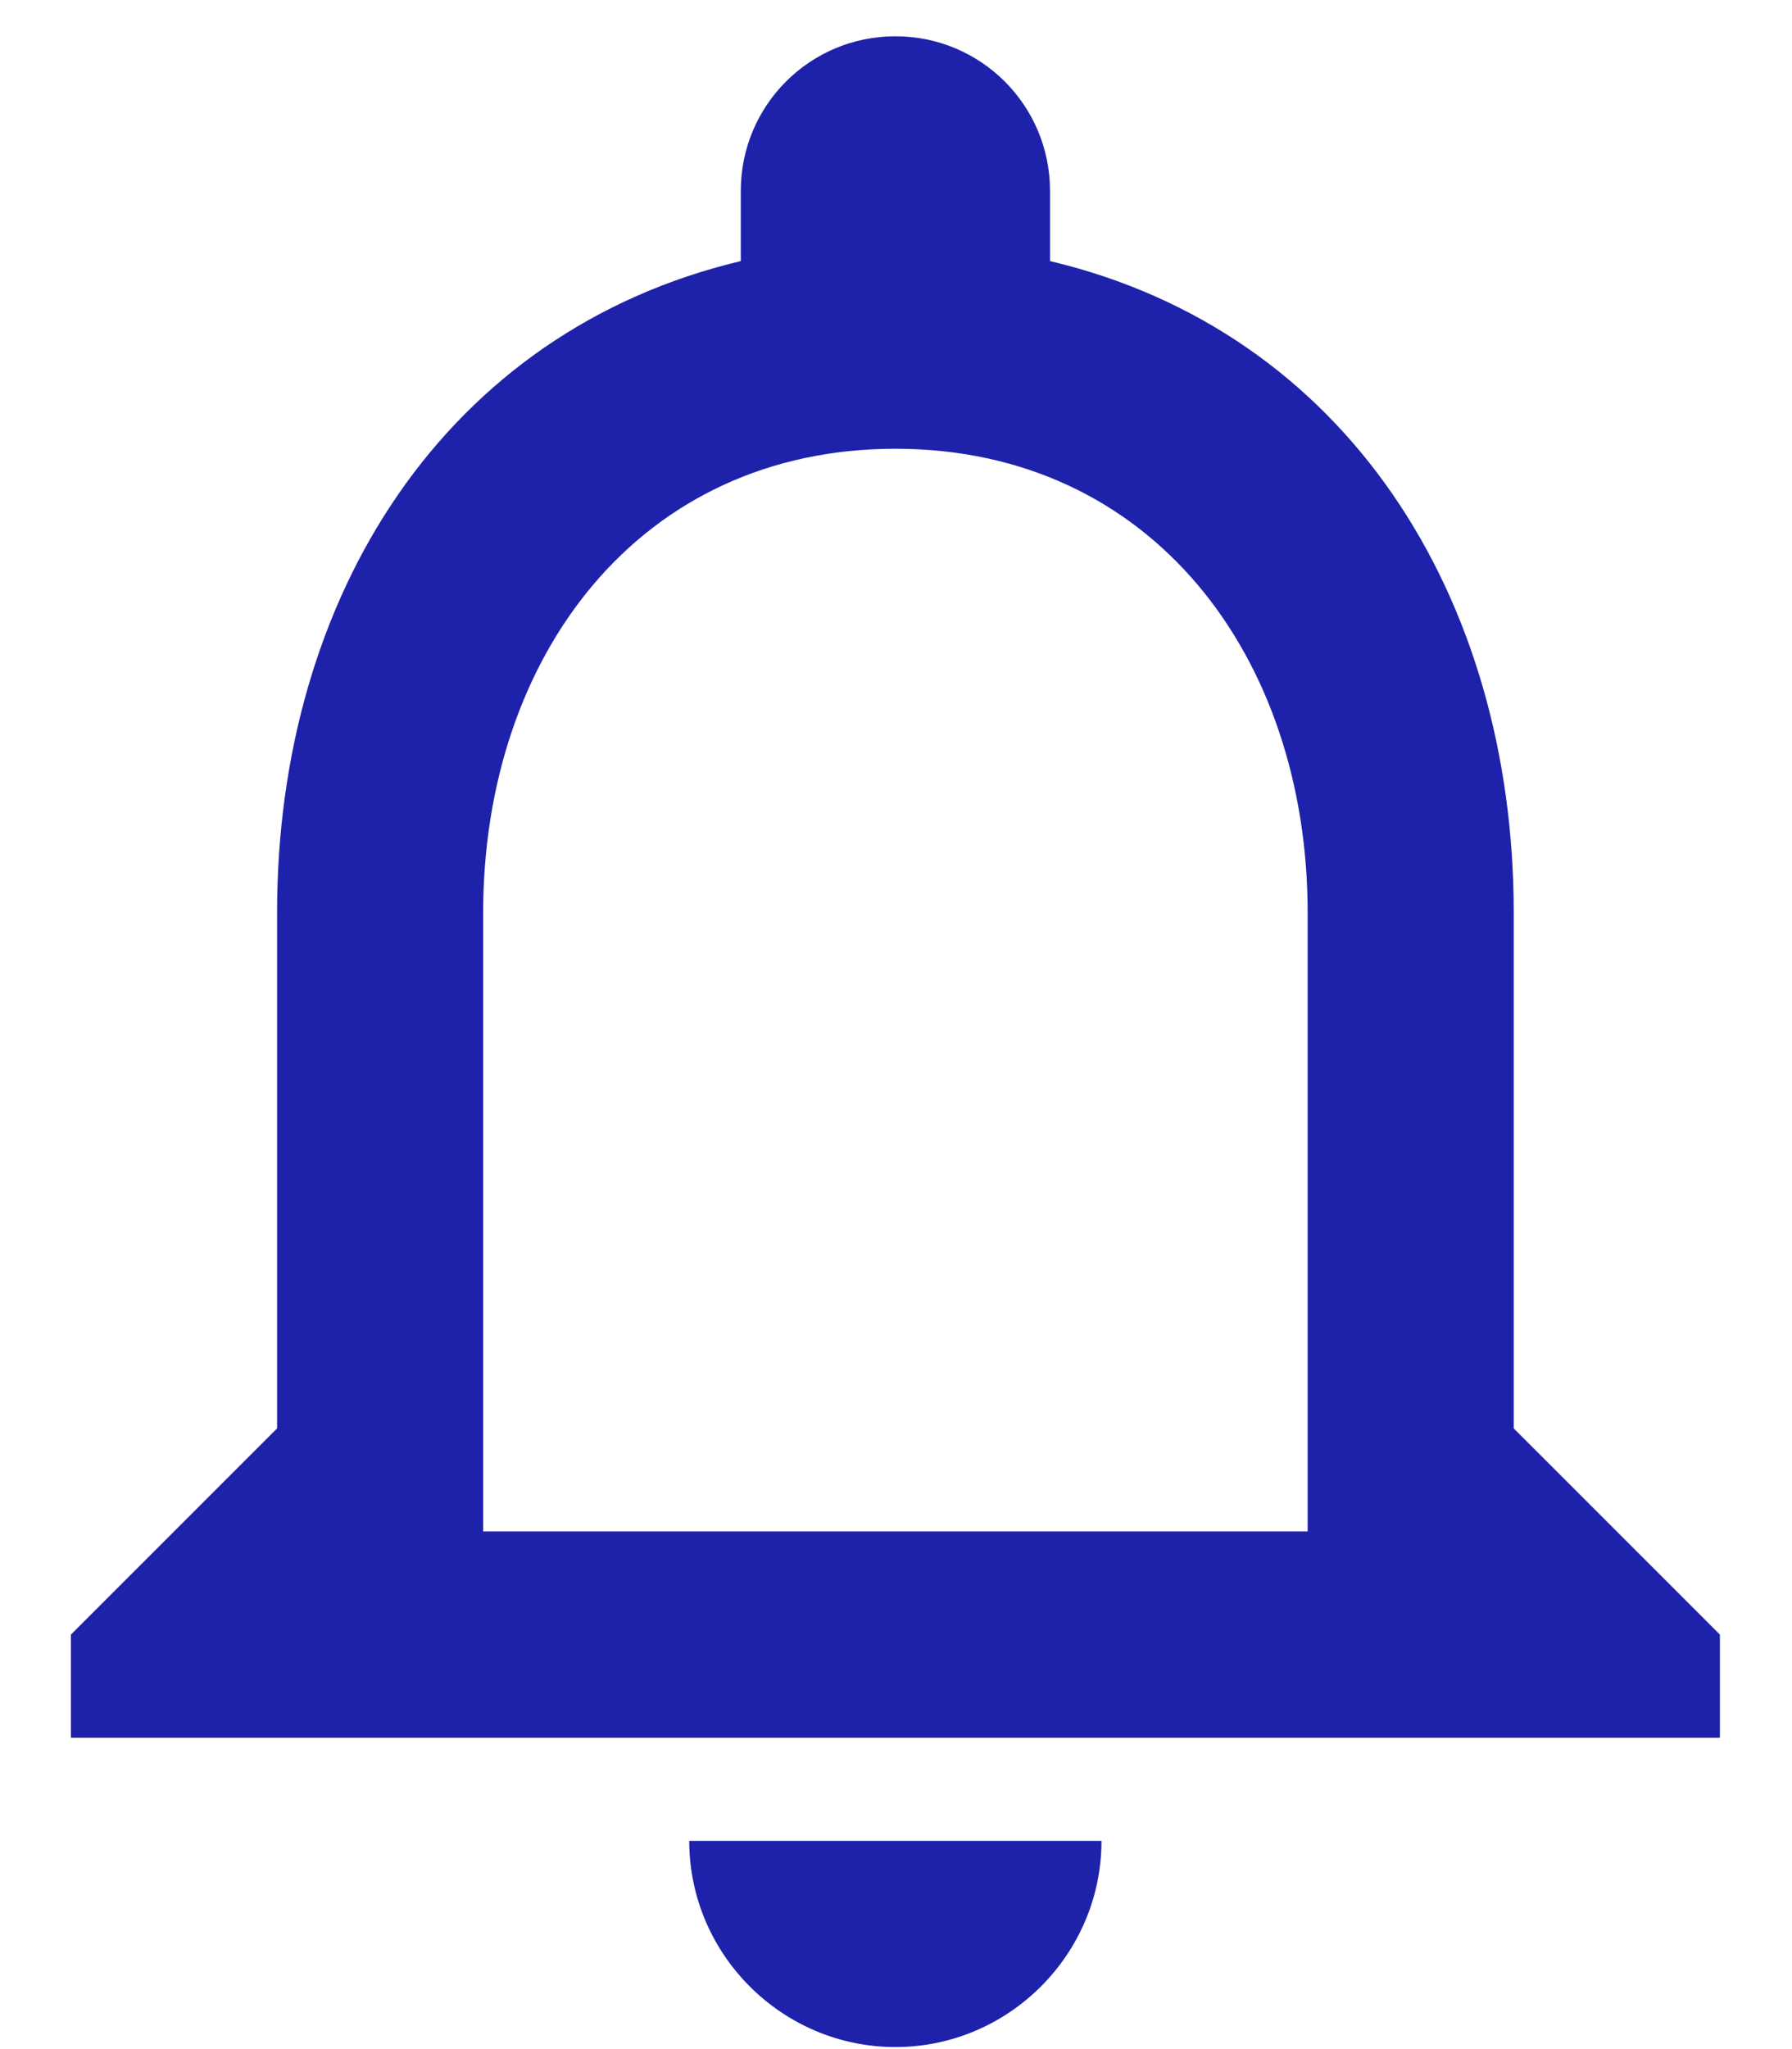 <svg width="21" height="24" viewBox="0 0 21 24" fill="none" xmlns="http://www.w3.org/2000/svg">
<path d="M10.493 23.976C11.821 23.976 12.908 22.889 12.908 21.561H8.077C8.077 22.889 9.164 23.976 10.493 23.976ZM17.739 16.73V10.691C17.739 6.983 15.771 3.879 12.305 3.058V2.237C12.305 1.234 11.495 0.425 10.493 0.425C9.49 0.425 8.681 1.234 8.681 2.237V3.058C5.227 3.879 3.247 6.971 3.247 10.691V16.73L0.831 19.145V20.353H20.155V19.145L17.739 16.73ZM15.324 17.937H5.662V10.691C5.662 7.696 7.486 5.256 10.493 5.256C13.5 5.256 15.324 7.696 15.324 10.691V17.937Z" fill="#1E22AA"/>
</svg>
